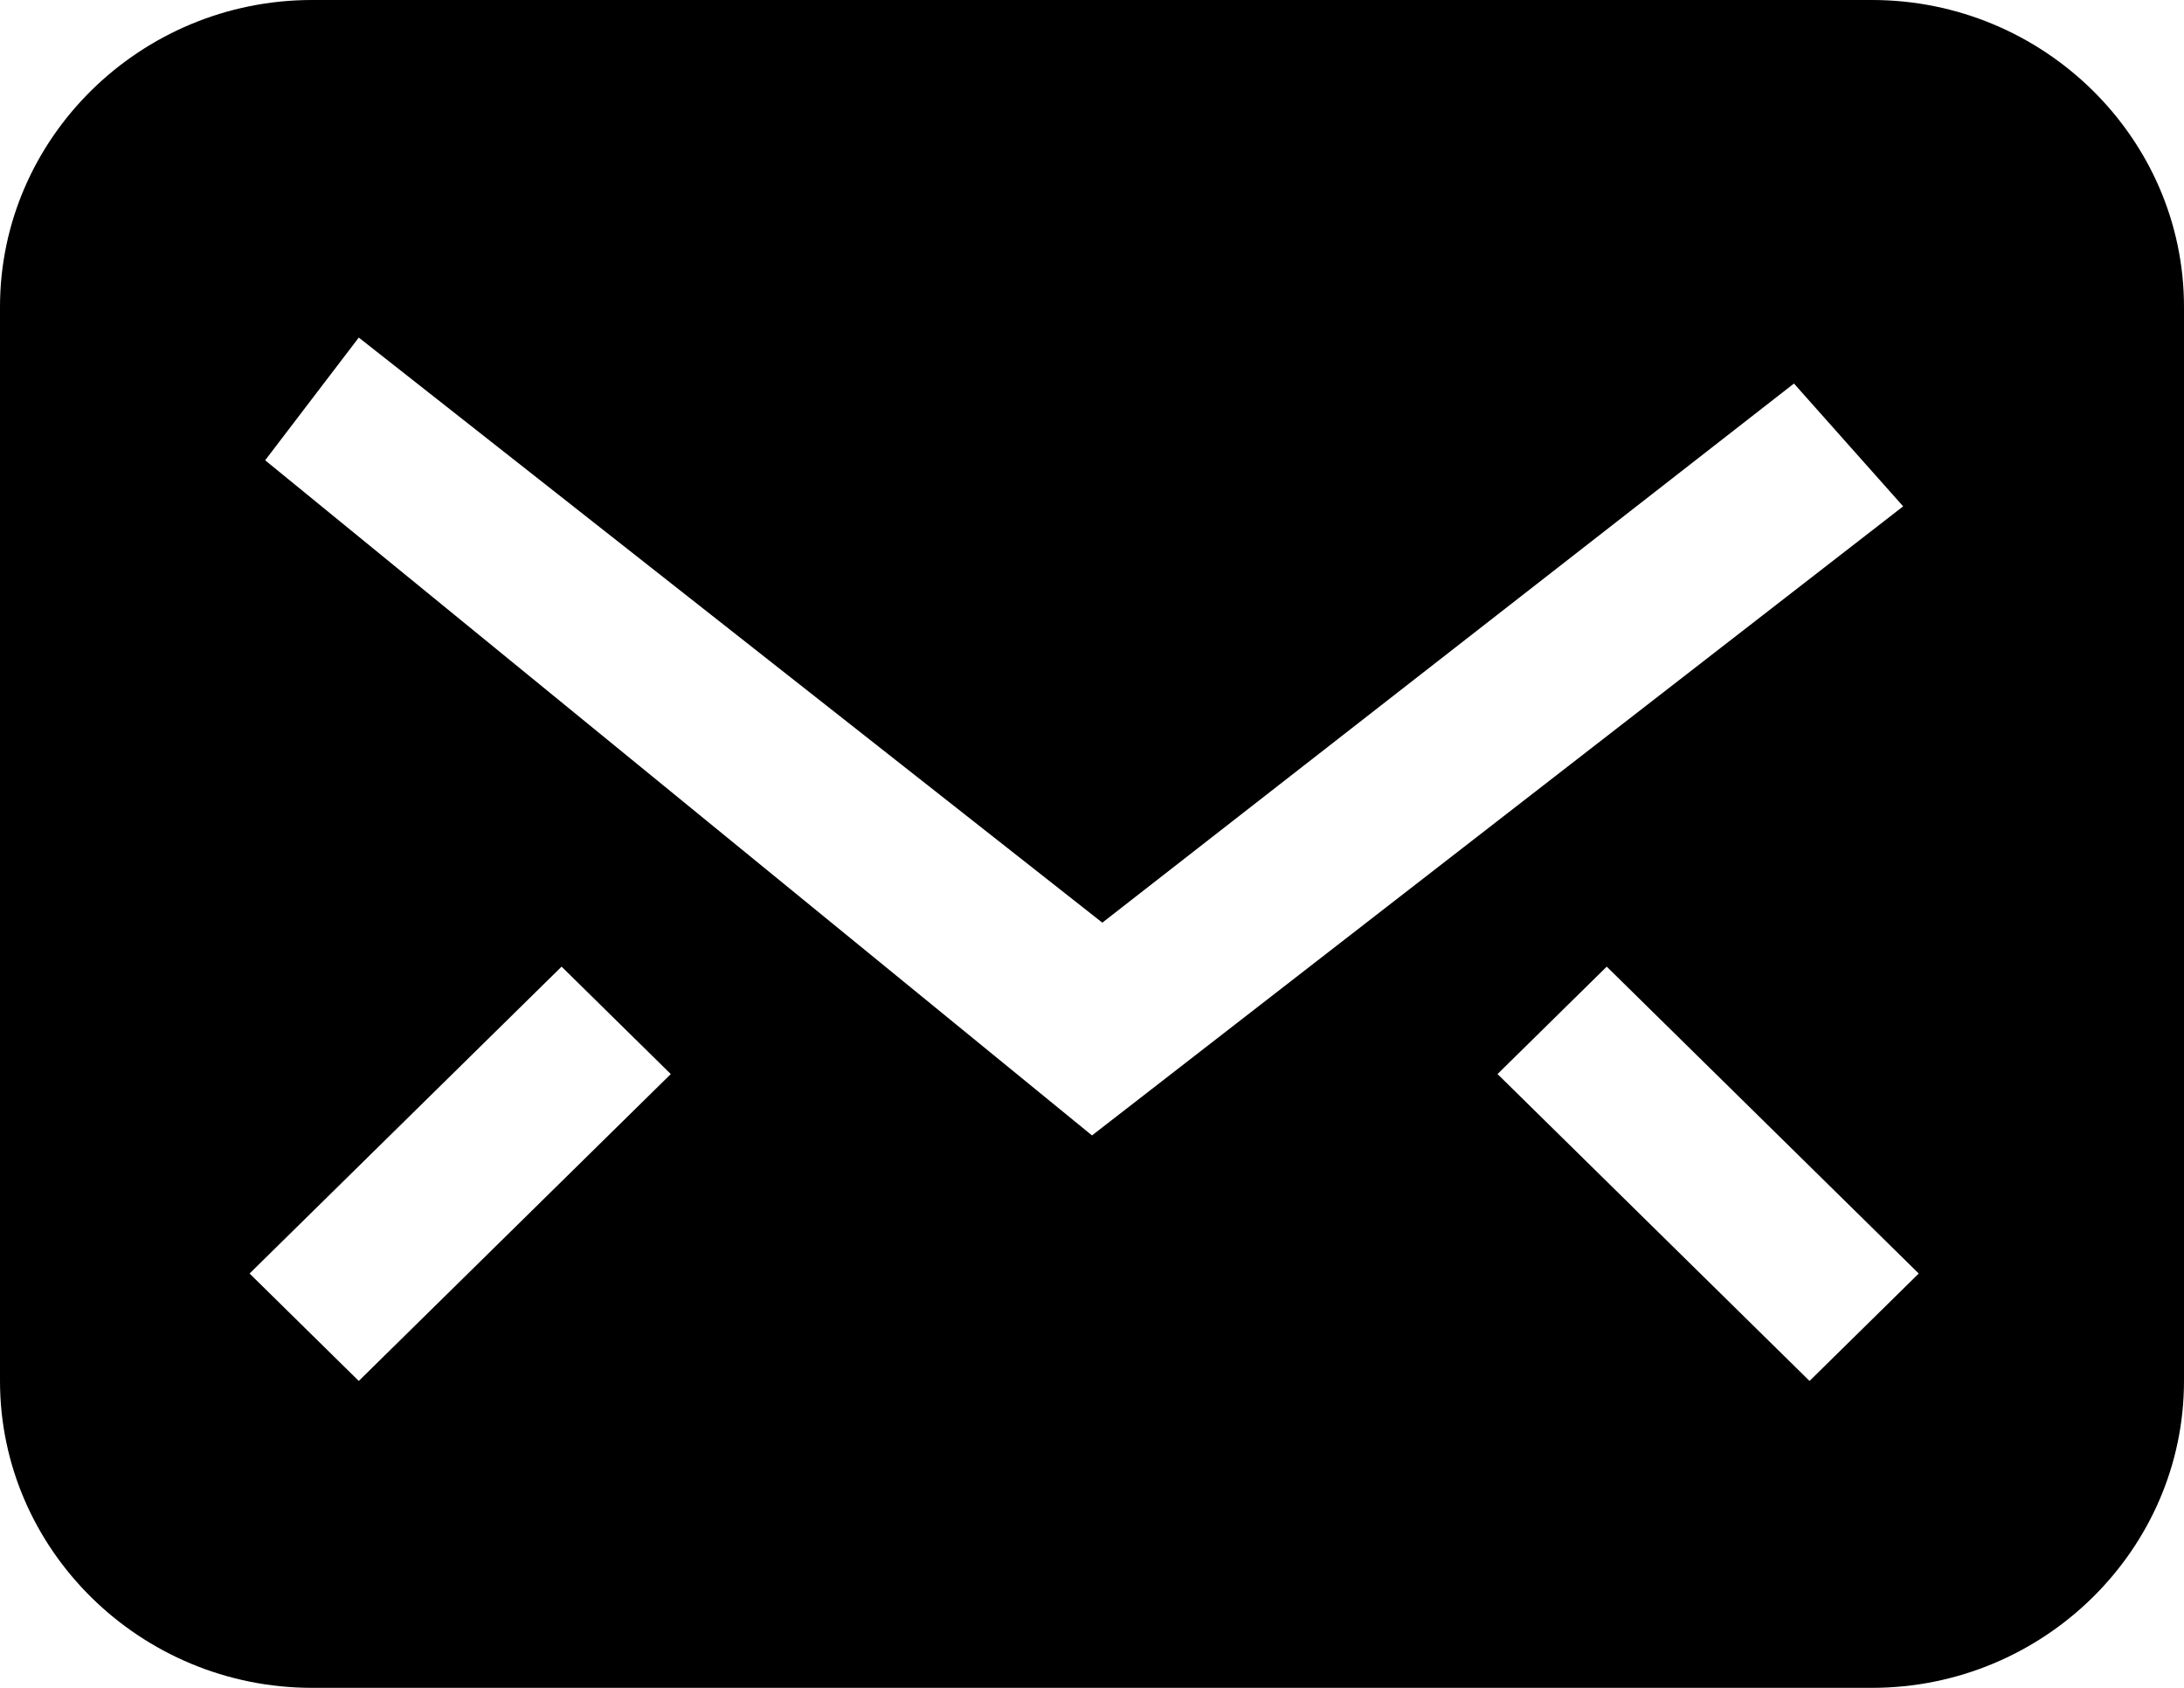 <svg
 xmlns="http://www.w3.org/2000/svg"
 xmlns:xlink="http://www.w3.org/1999/xlink"
 width="22px" height="17px">
<path fill-rule="evenodd" d="M18.857,-0.000 L3.143,-0.000 C1.414,-0.000 -0.000,1.391 -0.000,3.091 L-0.000,13.909 C-0.000,15.609 1.414,17.000 3.143,17.000 L18.857,17.000 C20.586,17.000 22.000,15.609 22.000,13.909 L22.000,3.091 C22.000,1.391 20.586,-0.000 18.857,-0.000 ZM3.614,13.909 L2.514,12.827 L5.657,9.736 L6.757,10.818 L3.614,13.909 ZM2.671,4.636 L3.614,3.400 L11.104,9.293 L18.071,3.863 L19.171,5.100 L11.000,11.436 L2.671,4.636 ZM18.228,13.909 L15.085,10.818 L16.185,9.736 L19.328,12.827 L18.228,13.909 Z"/>
</svg>